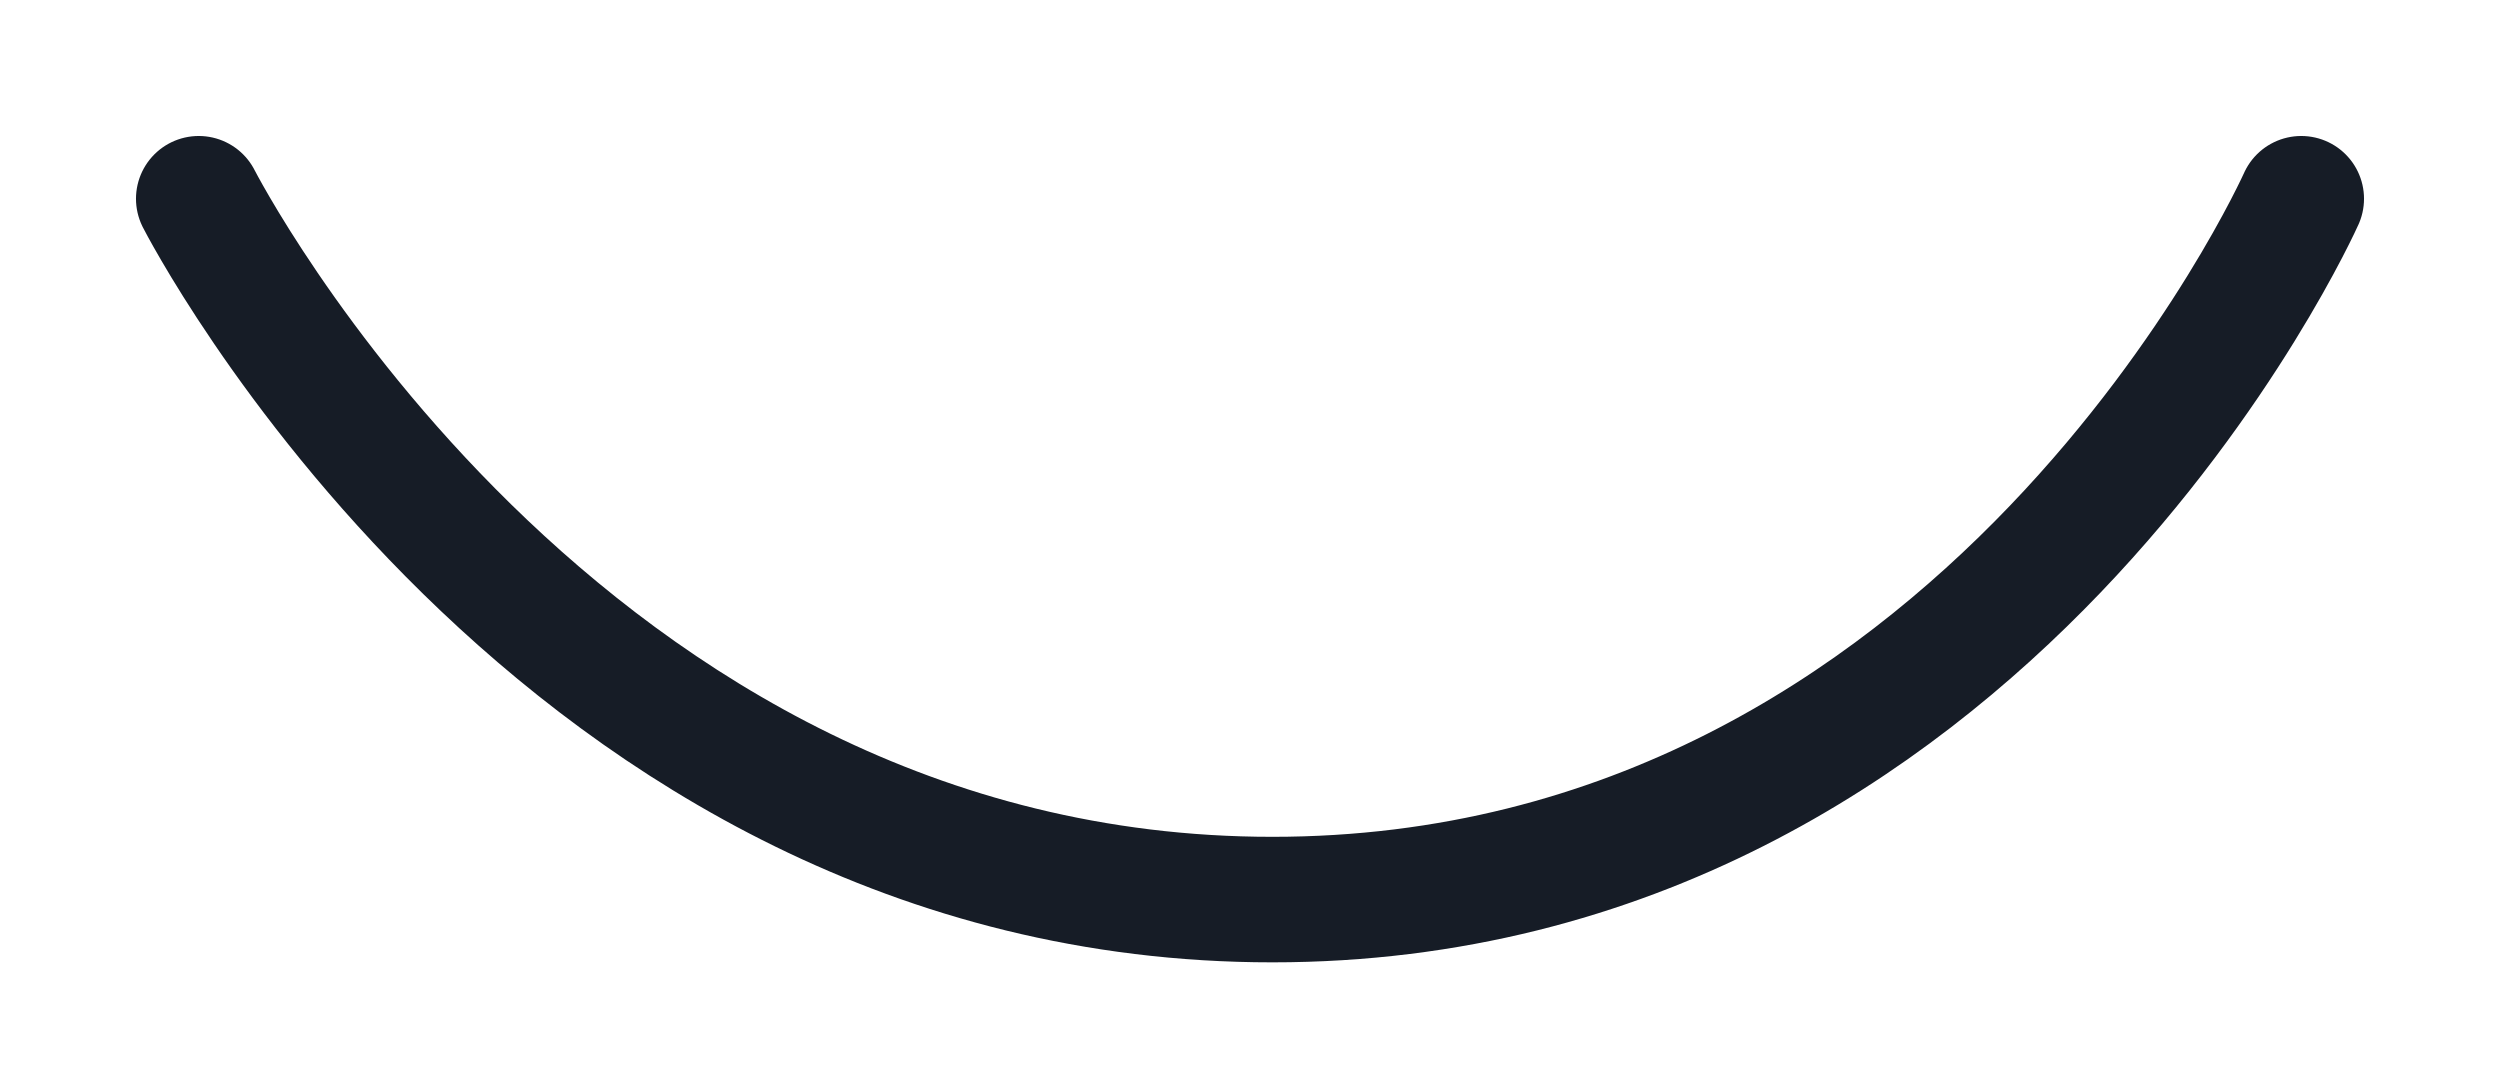 <svg width="239" height="104" viewBox="0 0 239 104" fill="none" xmlns="http://www.w3.org/2000/svg">
<g filter="url(#filter0_d)">
<path d="M15 15C15 15 49.213 82 117.638 82C186.064 82 216 15 216 15" stroke="#161C26" stroke-width="12" stroke-linecap="round"/>
</g>
<defs>
<filter id="filter0_d" x="0.999" y="0.999" width="237.003" height="103.001" filterUnits="userSpaceOnUse" color-interpolation-filters="sRGB">
<feFlood flood-opacity="0" result="BackgroundImageFix"/>
<feColorMatrix in="SourceAlpha" type="matrix" values="0 0 0 0 0 0 0 0 0 0 0 0 0 0 0 0 0 0 127 0"/>
<feOffset dx="4" dy="4"/>
<feGaussianBlur stdDeviation="6"/>
<feColorMatrix type="matrix" values="0 0 0 0 0 0 0 0 0 0 0 0 0 0 0 0 0 0 0.25 0"/>
<feBlend mode="normal" in2="BackgroundImageFix" result="effect1_dropShadow"/>
<feBlend mode="normal" in="SourceGraphic" in2="effect1_dropShadow" result="shape"/>
</filter>
</defs>
</svg>
